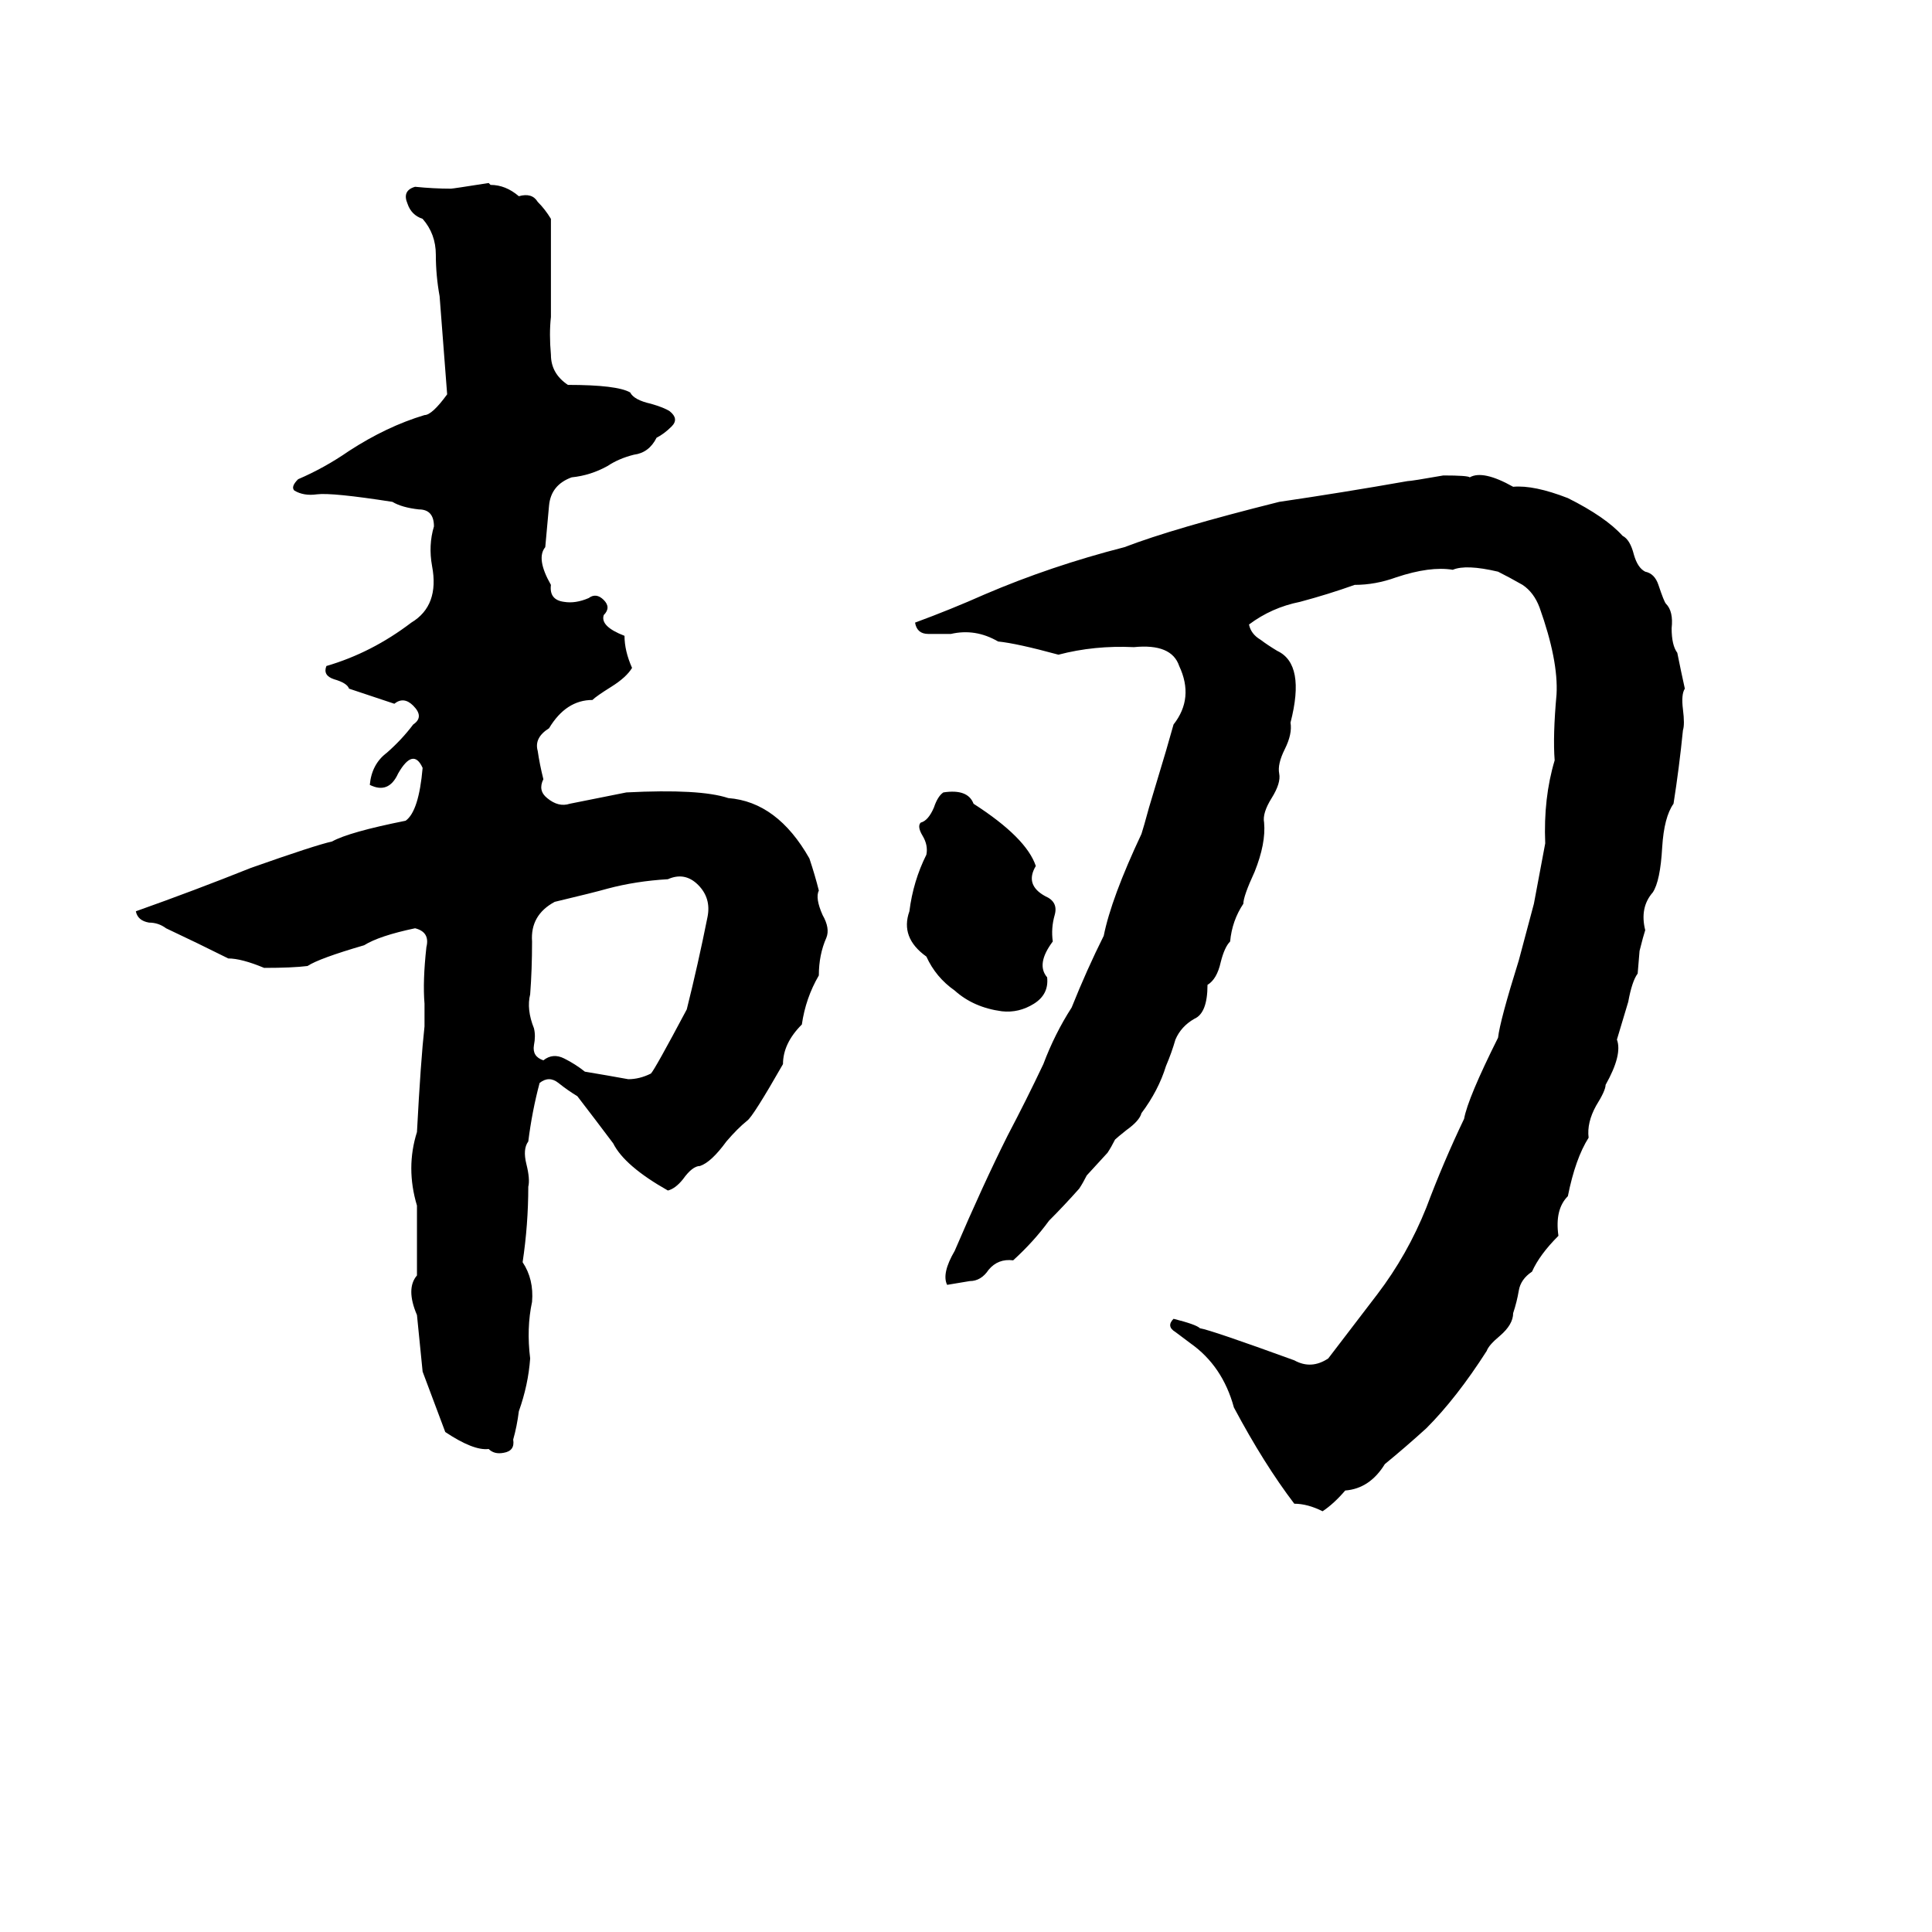 <svg xmlns="http://www.w3.org/2000/svg" viewBox="0 -800 1024 1024">
	<path fill="#000000" d="M259 -703L260 -702Q268 -702 275 -696Q282 -698 285 -693Q289 -689 292 -684Q292 -658 292 -632Q291 -623 292 -612Q292 -602 301 -596Q327 -596 334 -592Q336 -588 345 -586Q352 -584 355 -582Q360 -578 356 -574Q352 -570 348 -568Q344 -560 336 -559Q328 -557 322 -553Q313 -548 303 -547Q292 -543 291 -532Q290 -521 289 -510Q284 -504 292 -490Q291 -482 299 -481Q305 -480 312 -483Q316 -486 320 -482Q324 -478 320 -474Q318 -468 331 -463Q331 -455 335 -446Q332 -441 324 -436Q316 -431 314 -429Q300 -429 291 -414Q283 -409 285 -402Q286 -395 288 -387Q285 -381 290 -377Q296 -372 302 -374Q317 -377 332 -380Q371 -382 386 -377Q412 -375 429 -345Q432 -336 434 -328Q432 -324 436 -315Q440 -308 438 -303Q434 -294 434 -283Q427 -271 425 -257Q415 -247 415 -236Q399 -208 396 -206Q391 -202 385 -195Q377 -184 371 -182Q367 -182 362 -175Q358 -170 354 -169Q331 -182 325 -194Q316 -206 306 -219Q301 -222 296 -226Q291 -230 286 -226Q282 -211 280 -195Q277 -191 279 -183Q281 -175 280 -171Q280 -151 277 -131Q283 -122 282 -110Q279 -96 281 -80Q280 -66 275 -52Q274 -44 272 -37Q273 -31 267 -30Q262 -29 259 -32Q251 -31 236 -41Q230 -57 224 -73L221 -103Q215 -117 221 -124V-161Q215 -181 221 -200Q223 -238 225 -256Q225 -262 225 -268Q224 -280 226 -298Q228 -306 220 -308Q201 -304 193 -299Q169 -292 163 -288Q155 -287 140 -287Q128 -292 121 -292Q105 -300 88 -308Q84 -311 79 -311Q73 -312 72 -317Q103 -328 133 -340Q167 -352 176 -354Q185 -359 215 -365Q222 -370 224 -393Q219 -404 211 -390Q206 -379 196 -384Q197 -395 205 -401Q213 -408 219 -416Q225 -420 219 -426Q214 -431 209 -427Q197 -431 185 -435Q184 -438 177 -440Q171 -442 173 -447Q197 -454 218 -470Q233 -479 229 -500Q227 -511 230 -521Q230 -530 222 -530Q213 -531 208 -534Q176 -539 168 -538Q161 -537 156 -540Q154 -542 158 -546Q172 -552 185 -561Q205 -574 225 -580Q229 -580 237 -591Q235 -617 233 -643Q231 -654 231 -665Q231 -676 224 -684Q218 -686 216 -692Q213 -699 220 -701Q230 -700 239 -700Q240 -700 259 -703ZM765 -548Q778 -548 779 -547Q786 -551 802 -542Q813 -543 831 -536Q851 -526 860 -516Q864 -514 866 -506Q868 -499 872 -497Q877 -496 879 -490Q882 -481 883 -480Q887 -476 886 -467Q886 -458 889 -454Q891 -444 893 -435Q891 -432 892 -424Q893 -416 892 -413Q890 -393 887 -374Q882 -367 881 -351Q880 -333 876 -327Q869 -319 872 -307Q871 -304 869 -296L868 -284Q865 -280 863 -269Q860 -259 857 -249Q860 -241 851 -225Q851 -222 846 -214Q841 -205 842 -197Q835 -186 831 -166Q824 -159 826 -145Q816 -135 812 -126Q806 -122 805 -116Q804 -110 802 -104Q802 -98 795 -92Q789 -87 788 -84Q772 -59 756 -43Q745 -33 734 -24Q726 -11 713 -10Q707 -3 701 1Q693 -3 686 -3Q670 -24 654 -54Q648 -76 631 -88Q627 -91 623 -94Q618 -97 622 -101Q634 -98 636 -96Q642 -95 686 -79Q695 -74 704 -80Q717 -97 730 -114Q746 -135 756 -160Q765 -184 776 -207Q778 -218 794 -250Q795 -259 805 -291Q809 -306 813 -321Q816 -337 819 -353Q818 -377 824 -397Q823 -410 825 -432Q826 -450 816 -478Q813 -486 807 -490Q800 -494 794 -497Q777 -501 770 -498Q758 -500 740 -494Q729 -490 718 -490Q704 -485 689 -481Q674 -478 662 -469Q663 -464 668 -461Q672 -458 677 -455Q692 -448 684 -417Q685 -411 681 -403Q677 -395 678 -390Q679 -385 674 -377Q669 -369 670 -364Q671 -353 665 -338Q659 -325 659 -321Q653 -312 652 -301Q649 -298 647 -290Q645 -281 640 -278Q640 -263 633 -260Q626 -256 623 -249Q621 -242 618 -235Q614 -222 605 -210Q604 -206 597 -201Q592 -197 591 -196Q589 -192 587 -189L576 -177Q574 -173 572 -170Q564 -161 556 -153Q548 -142 537 -132Q529 -133 524 -127Q520 -121 514 -121Q508 -120 502 -119Q499 -125 506 -137Q521 -172 534 -198Q544 -217 553 -236Q559 -252 568 -266Q576 -286 585 -304Q589 -324 605 -358Q606 -361 609 -372L618 -402Q620 -409 622 -416Q633 -430 625 -447Q621 -459 601 -457Q580 -458 561 -453Q539 -459 529 -460Q517 -467 504 -464Q498 -464 492 -464Q486 -464 485 -470Q504 -477 522 -485Q557 -500 596 -510Q622 -520 678 -534Q712 -539 746 -545Q748 -545 765 -548ZM500 -380Q513 -382 516 -374Q544 -356 549 -341Q543 -331 554 -325Q561 -322 559 -315Q557 -308 558 -301Q549 -289 555 -282Q556 -273 548 -268Q540 -263 531 -264Q516 -266 506 -275Q496 -282 491 -293Q477 -303 482 -317Q484 -333 491 -347Q492 -352 489 -357Q486 -362 488 -364Q492 -365 495 -372Q497 -378 500 -380ZM354 -334Q337 -333 322 -329Q315 -327 294 -322Q281 -315 282 -301Q282 -286 281 -273Q279 -265 283 -255Q284 -251 283 -246Q282 -240 288 -238Q293 -242 299 -239Q305 -236 310 -232Q322 -230 333 -228Q339 -228 345 -231Q347 -233 364 -265Q370 -289 375 -314Q377 -324 370 -331Q363 -338 354 -334Z"/>
</svg>